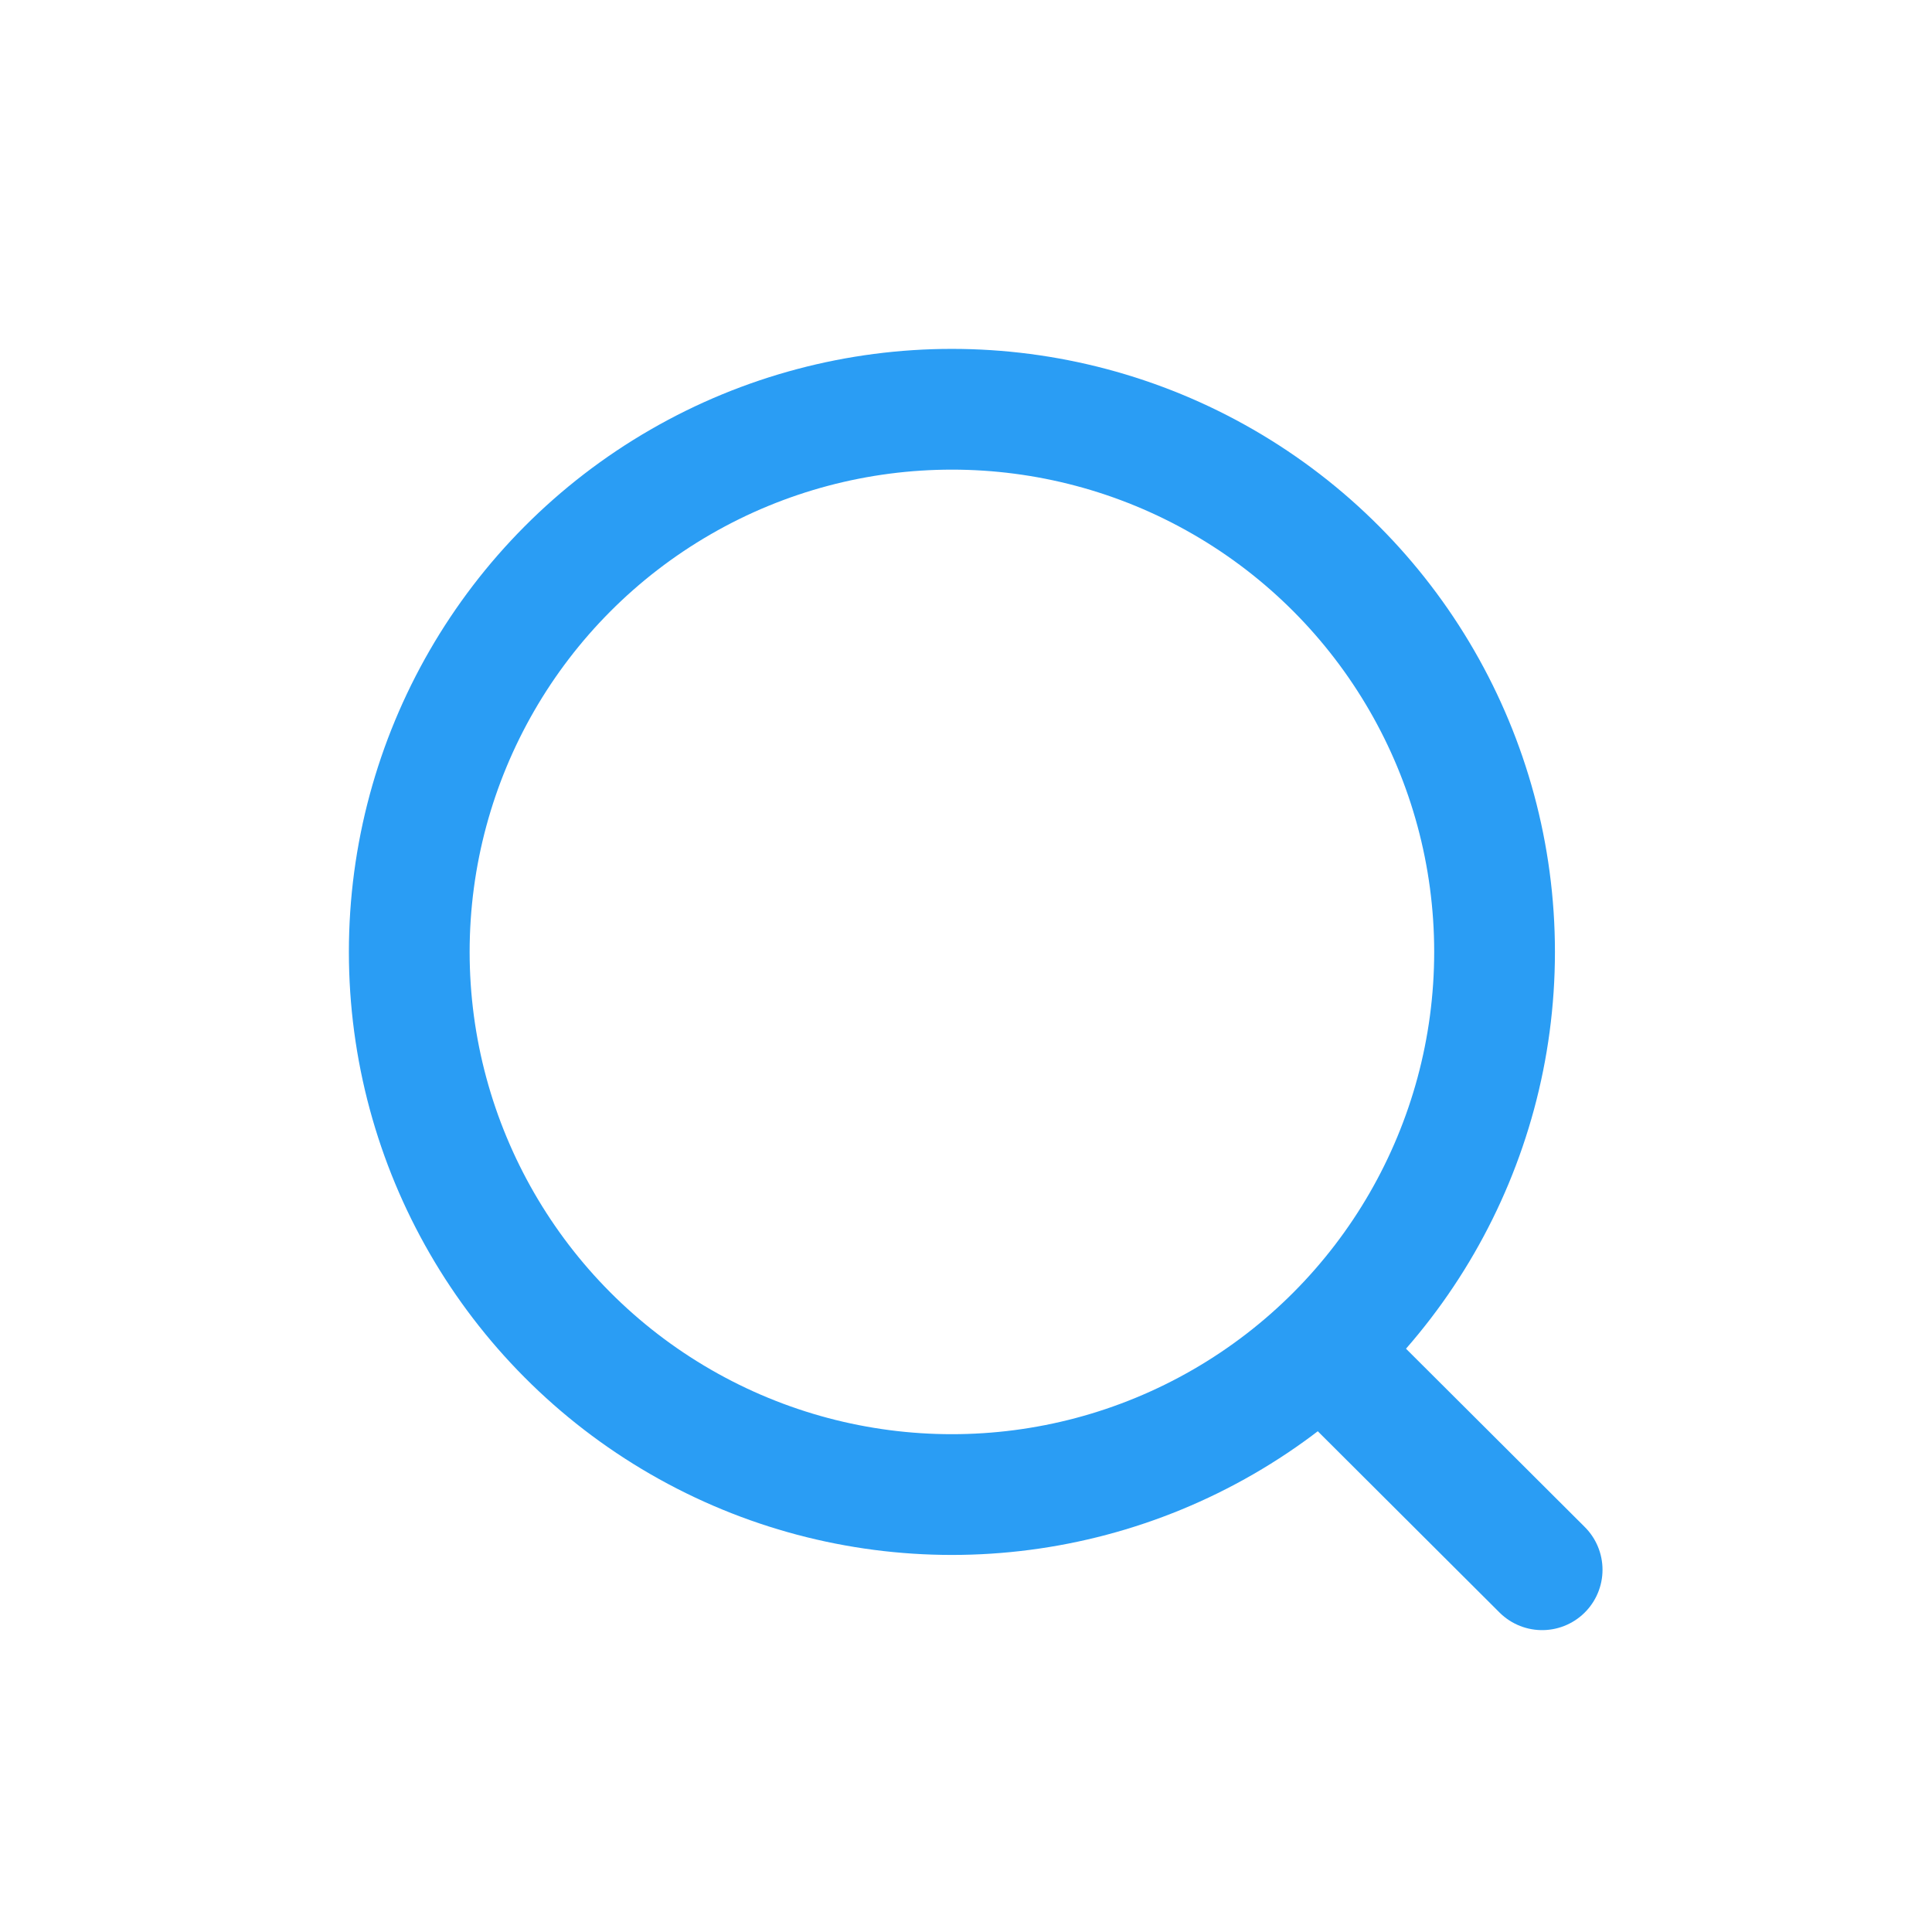 <svg width="24" height="24" viewBox="0 0 24 24" fill="none" xmlns="http://www.w3.org/2000/svg">
<circle cx="11.825" cy="11.825" r="6.741" stroke="#2A9DF4" stroke-width="1.5" stroke-linecap="round" stroke-linejoin="round"/>
<path d="M16.514 16.864L19.157 19.5" stroke="#2A9DF4" stroke-width="1.5" stroke-linecap="round" stroke-linejoin="round"/>
</svg>
